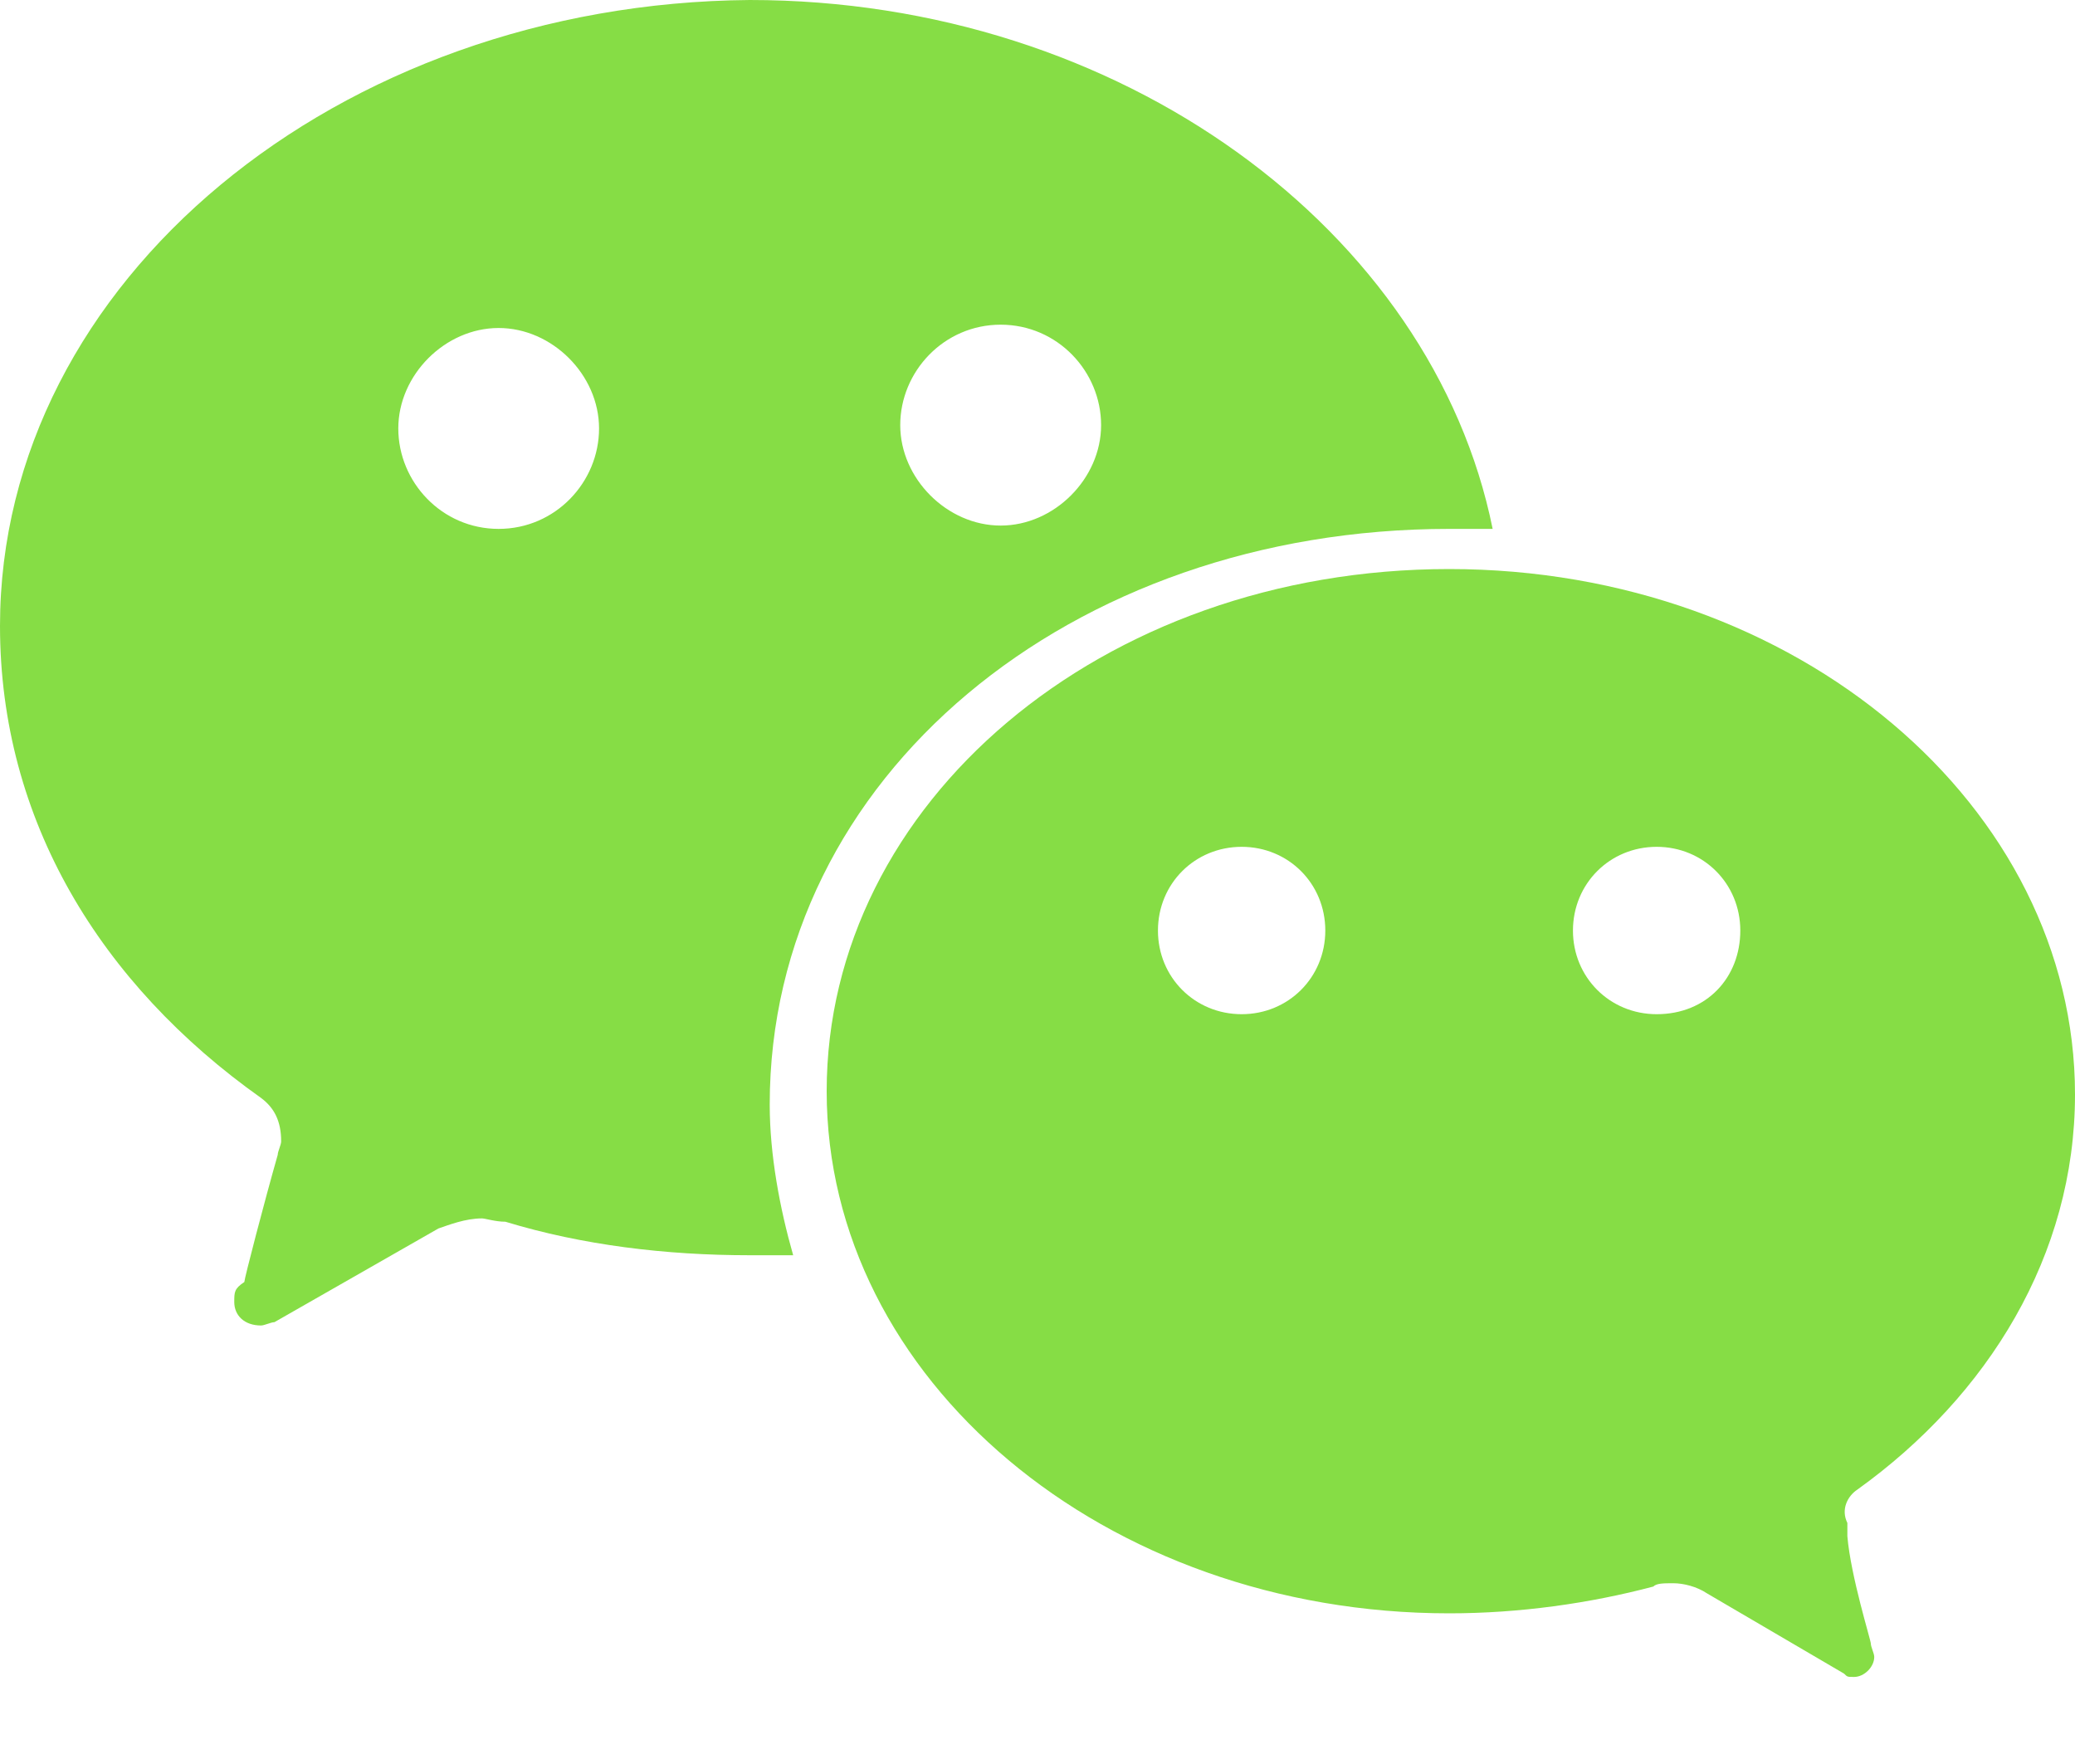 <?xml version="1.0" encoding="UTF-8"?>
<svg width="20px" height="17px" viewBox="0 0 20 17" version="1.1" xmlns="http://www.w3.org/2000/svg" xmlns:xlink="http://www.w3.org/1999/xlink">
    <title>wechat</title>
    <g id="Page-1" stroke="none" stroke-width="1" fill="none" fill-rule="evenodd">
        <g id="wechat" fill="#86DD45" fill-rule="nonzero">
            <path d="M17.903,14.355 C19.161,13.452 20,12.097 20,10.548 C20,7.774 17.323,5.484 13.968,5.484 C10.613,5.484 7.968,7.742 7.968,10.516 C7.968,13.29 10.645,15.548 13.968,15.548 C14.645,15.548 15.323,15.452 15.935,15.29 C15.968,15.258 16.032,15.258 16.129,15.258 C16.226,15.258 16.355,15.29 16.452,15.355 L17.774,16.129 C17.806,16.161 17.806,16.161 17.871,16.161 C17.968,16.161 18.065,16.065 18.065,15.968 C18.065,15.935 18.032,15.871 18.032,15.839 C18.032,15.806 17.839,15.194 17.806,14.806 C17.806,14.774 17.806,14.71 17.806,14.677 C17.742,14.548 17.806,14.419 17.903,14.355 Z M11.968,9.774 C11.516,9.774 11.161,9.419 11.161,8.968 C11.161,8.516 11.516,8.161 11.968,8.161 C12.419,8.161 12.774,8.516 12.774,8.968 C12.774,9.419 12.419,9.774 11.968,9.774 Z M15.968,9.774 C15.516,9.774 15.161,9.419 15.161,8.968 C15.161,8.516 15.516,8.161 15.968,8.161 C16.419,8.161 16.774,8.516 16.774,8.968 C16.774,9.419 16.452,9.774 15.968,9.774 Z" id="Shape"></path>
            <path d="M13.968,5.097 C14.097,5.097 14.194,5.097 14.387,5.097 C13.806,2.226 10.806,0 7.226,0 C3.258,0.032 0,2.71 0,6.032 C0,7.903 0.968,9.484 2.516,10.581 C2.645,10.677 2.71,10.806 2.71,11 C2.71,11.032 2.677,11.097 2.677,11.129 C2.548,11.581 2.355,12.323 2.355,12.355 C2.258,12.419 2.258,12.452 2.258,12.548 C2.258,12.677 2.355,12.774 2.516,12.774 C2.548,12.774 2.613,12.742 2.645,12.742 L4.226,11.839 C4.323,11.806 4.484,11.742 4.645,11.742 C4.677,11.742 4.774,11.774 4.871,11.774 C5.613,12 6.419,12.097 7.226,12.097 C7.355,12.097 7.452,12.097 7.645,12.097 C7.516,11.645 7.419,11.129 7.419,10.645 C7.419,7.484 10.323,5.097 13.968,5.097 Z M9.645,3.129 C10.194,3.129 10.613,3.581 10.613,4.097 C10.613,4.613 10.161,5.065 9.645,5.065 C9.129,5.065 8.677,4.613 8.677,4.097 C8.677,3.581 9.097,3.129 9.645,3.129 Z M4.806,5.097 C4.258,5.097 3.839,4.645 3.839,4.129 C3.839,3.613 4.29,3.161 4.806,3.161 C5.323,3.161 5.774,3.613 5.774,4.129 C5.774,4.645 5.355,5.097 4.806,5.097 Z" id="Shape"></path>
        </g>
    </g>
</svg>
